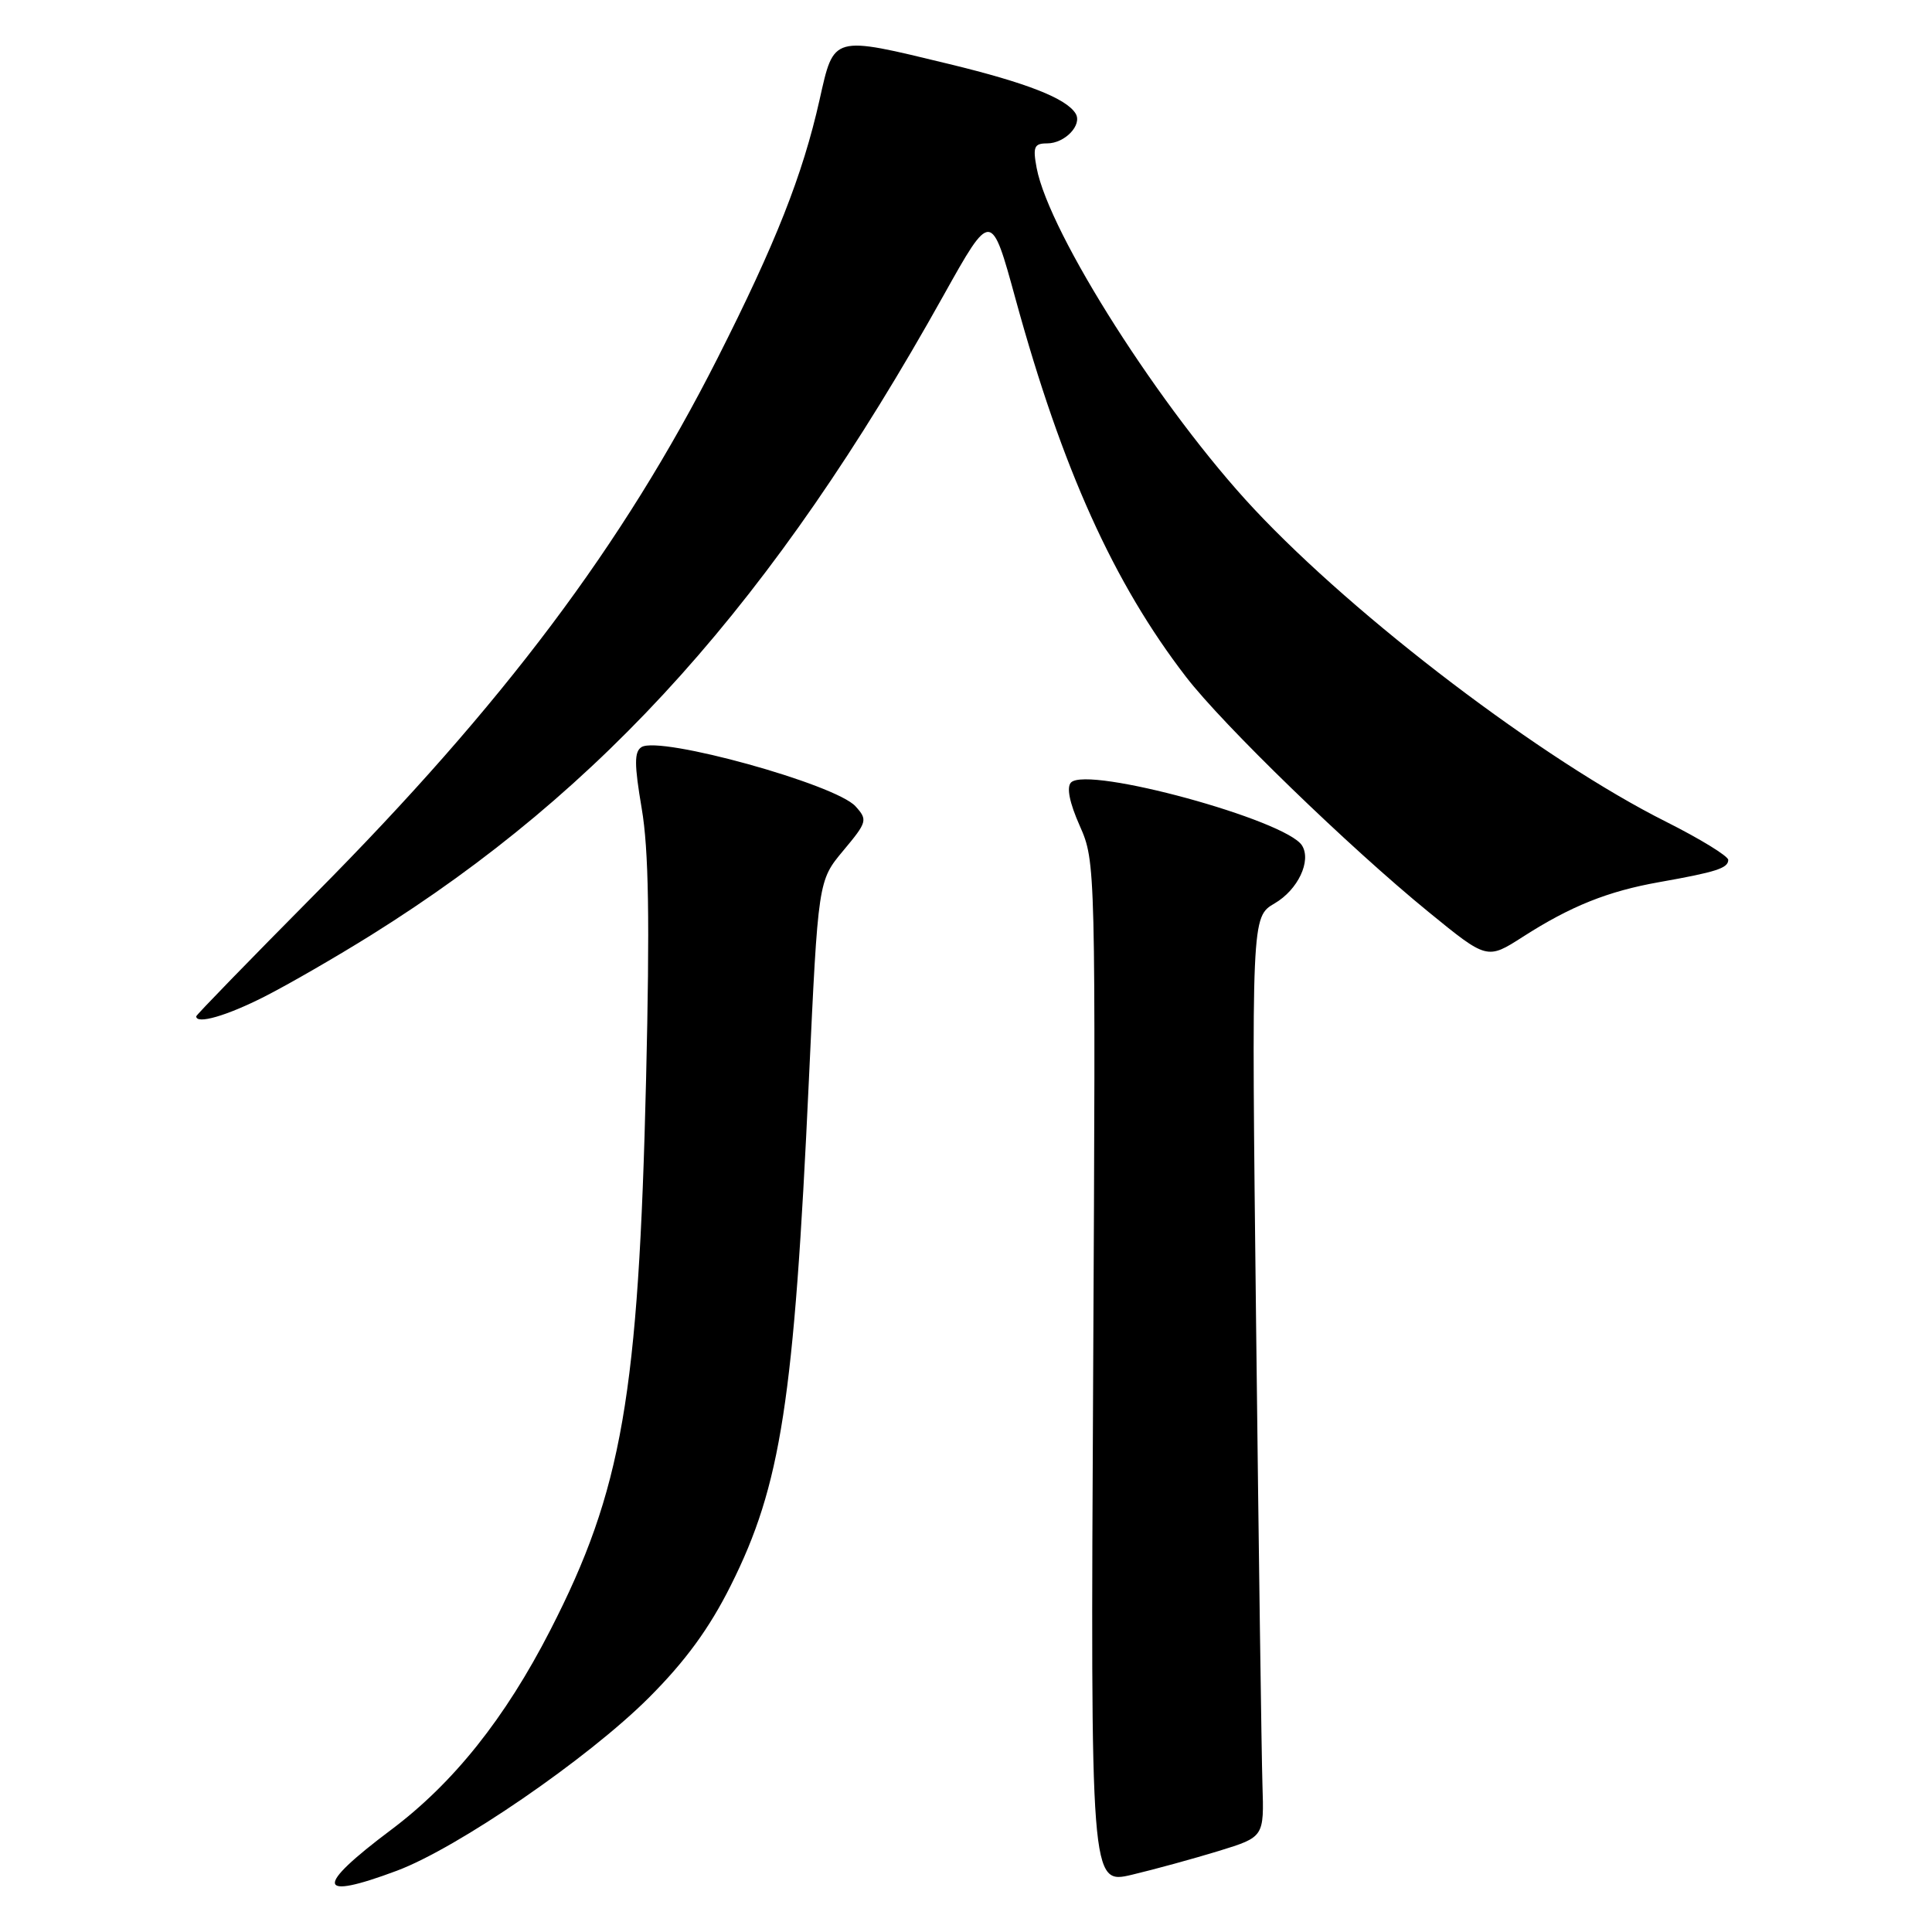 <?xml version="1.0" encoding="UTF-8" standalone="no"?>
<!DOCTYPE svg PUBLIC "-//W3C//DTD SVG 1.1//EN" "http://www.w3.org/Graphics/SVG/1.1/DTD/svg11.dtd" >
<svg xmlns="http://www.w3.org/2000/svg" xmlns:xlink="http://www.w3.org/1999/xlink" version="1.1" viewBox="0 0 256 256">
 <g >
 <path fill="currentColor"
d=" M 52.59 247.88 C 60.64 244.87 77.94 232.99 85.98 224.95 C 90.82 220.11 93.99 215.77 96.83 210.09 C 103.49 196.80 105.21 185.65 107.18 143.14 C 108.41 116.70 108.41 116.70 111.74 112.71 C 114.91 108.92 114.99 108.64 113.36 106.84 C 110.71 103.91 87.46 97.48 85.01 98.99 C 84.03 99.60 84.04 101.29 85.03 107.13 C 85.96 112.56 86.11 122.00 85.61 142.96 C 84.61 184.94 82.44 197.45 72.92 216.00 C 66.93 227.69 60.09 236.26 51.81 242.47 C 41.64 250.10 41.90 251.88 52.59 247.88 Z  M 161.50 245.26 C 167.50 243.41 167.50 243.41 167.28 236.45 C 167.16 232.63 166.78 205.20 166.44 175.50 C 165.82 121.50 165.82 121.50 168.90 119.70 C 171.98 117.90 173.79 114.08 172.53 112.04 C 170.44 108.66 144.13 101.47 141.92 103.68 C 141.30 104.30 141.71 106.36 143.08 109.44 C 145.18 114.19 145.19 114.75 144.85 181.97 C 144.50 249.71 144.50 249.71 150.00 248.41 C 153.03 247.69 158.20 246.27 161.50 245.26 Z  M 35.06 132.05 C 38.25 130.43 44.60 126.76 49.18 123.90 C 80.06 104.61 102.47 79.57 125.01 39.17 C 131.34 27.84 131.34 27.84 134.58 39.67 C 140.74 62.12 147.57 77.26 157.17 89.71 C 162.07 96.07 178.75 112.24 189.29 120.84 C 197.05 127.17 197.05 127.17 201.79 124.13 C 208.12 120.07 213.03 118.10 219.84 116.89 C 227.40 115.55 229.00 115.04 229.00 113.94 C 229.00 113.44 225.29 111.16 220.75 108.88 C 204.45 100.71 179.74 81.94 166.15 67.42 C 153.91 54.34 139.01 30.95 137.36 22.25 C 136.84 19.46 137.03 19.00 138.75 19.00 C 141.11 19.00 143.45 16.54 142.52 15.04 C 141.28 13.03 136.02 10.97 125.79 8.49 C 110.17 4.71 110.53 4.61 108.59 13.25 C 106.35 23.21 102.79 32.23 95.06 47.50 C 82.54 72.21 66.68 93.33 41.79 118.42 C 33.11 127.18 26.00 134.49 26.00 134.67 C 26.00 135.77 30.05 134.60 35.06 132.05 Z "/>
</g>
</svg>